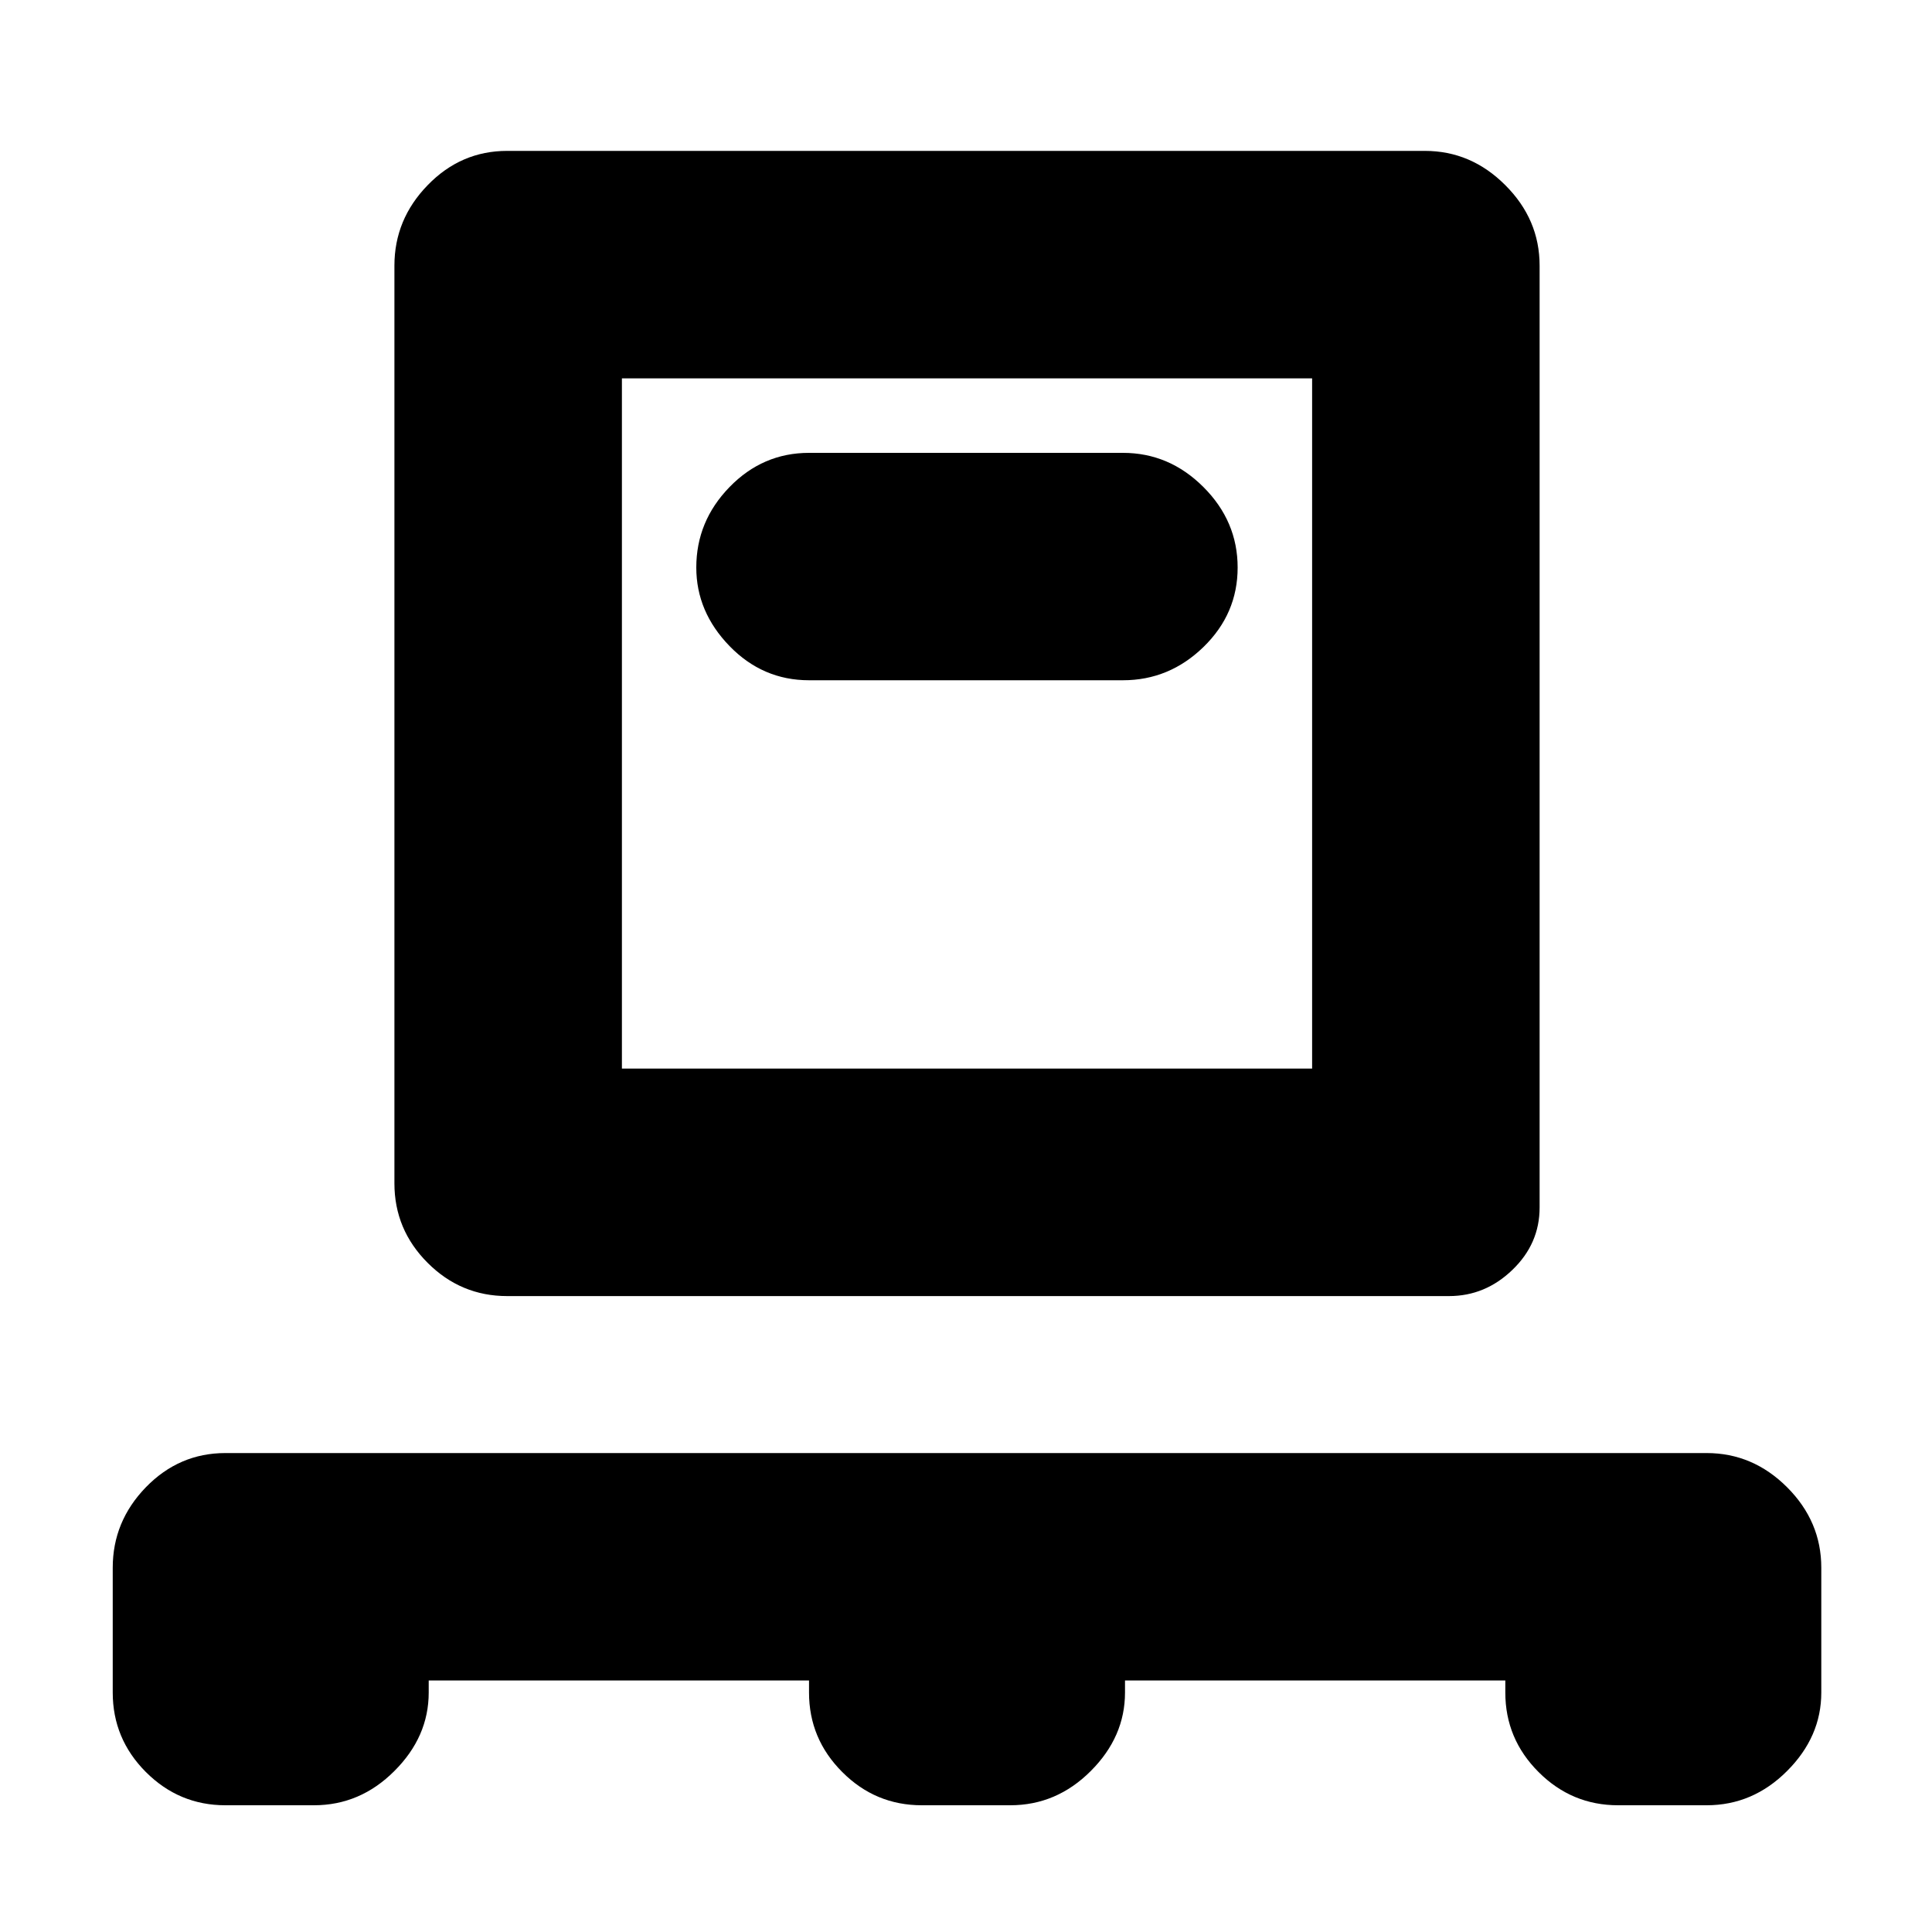 <svg xmlns="http://www.w3.org/2000/svg" height="20" width="20"><path d="M4.438 17.396v.125q0 .458-.355.812-.354.355-.833.355h-.917q-.479 0-.823-.344-.343-.344-.343-.823v-1.292q0-.479.343-.833.344-.354.823-.354h15.334q.479 0 .833.354t.354.833v1.292q0 .458-.354.812-.354.355-.833.355h-.917q-.479 0-.823-.344t-.344-.823v-.125h-3.937v.125q0 .458-.354.812-.354.355-.834.355h-.916q-.48 0-.823-.344-.344-.344-.344-.823v-.125Zm.812-3.979q-.479 0-.823-.344t-.344-.823v-9.5q0-.479.344-.833.344-.355.823-.355h9.5q.479 0 .833.355.355.354.355.833v9.75q0 .375-.282.646-.281.271-.656.271Zm1.188-2.355h7.145V3.917H6.438Zm5.187-4.02q.479 0 .833-.344t.354-.823q0-.479-.354-.833t-.833-.354h-3.25q-.479 0-.823.354t-.344.833q0 .458.344.813.344.354.823.354Zm-5.187 4.02V3.917v7.145Z"/></svg>